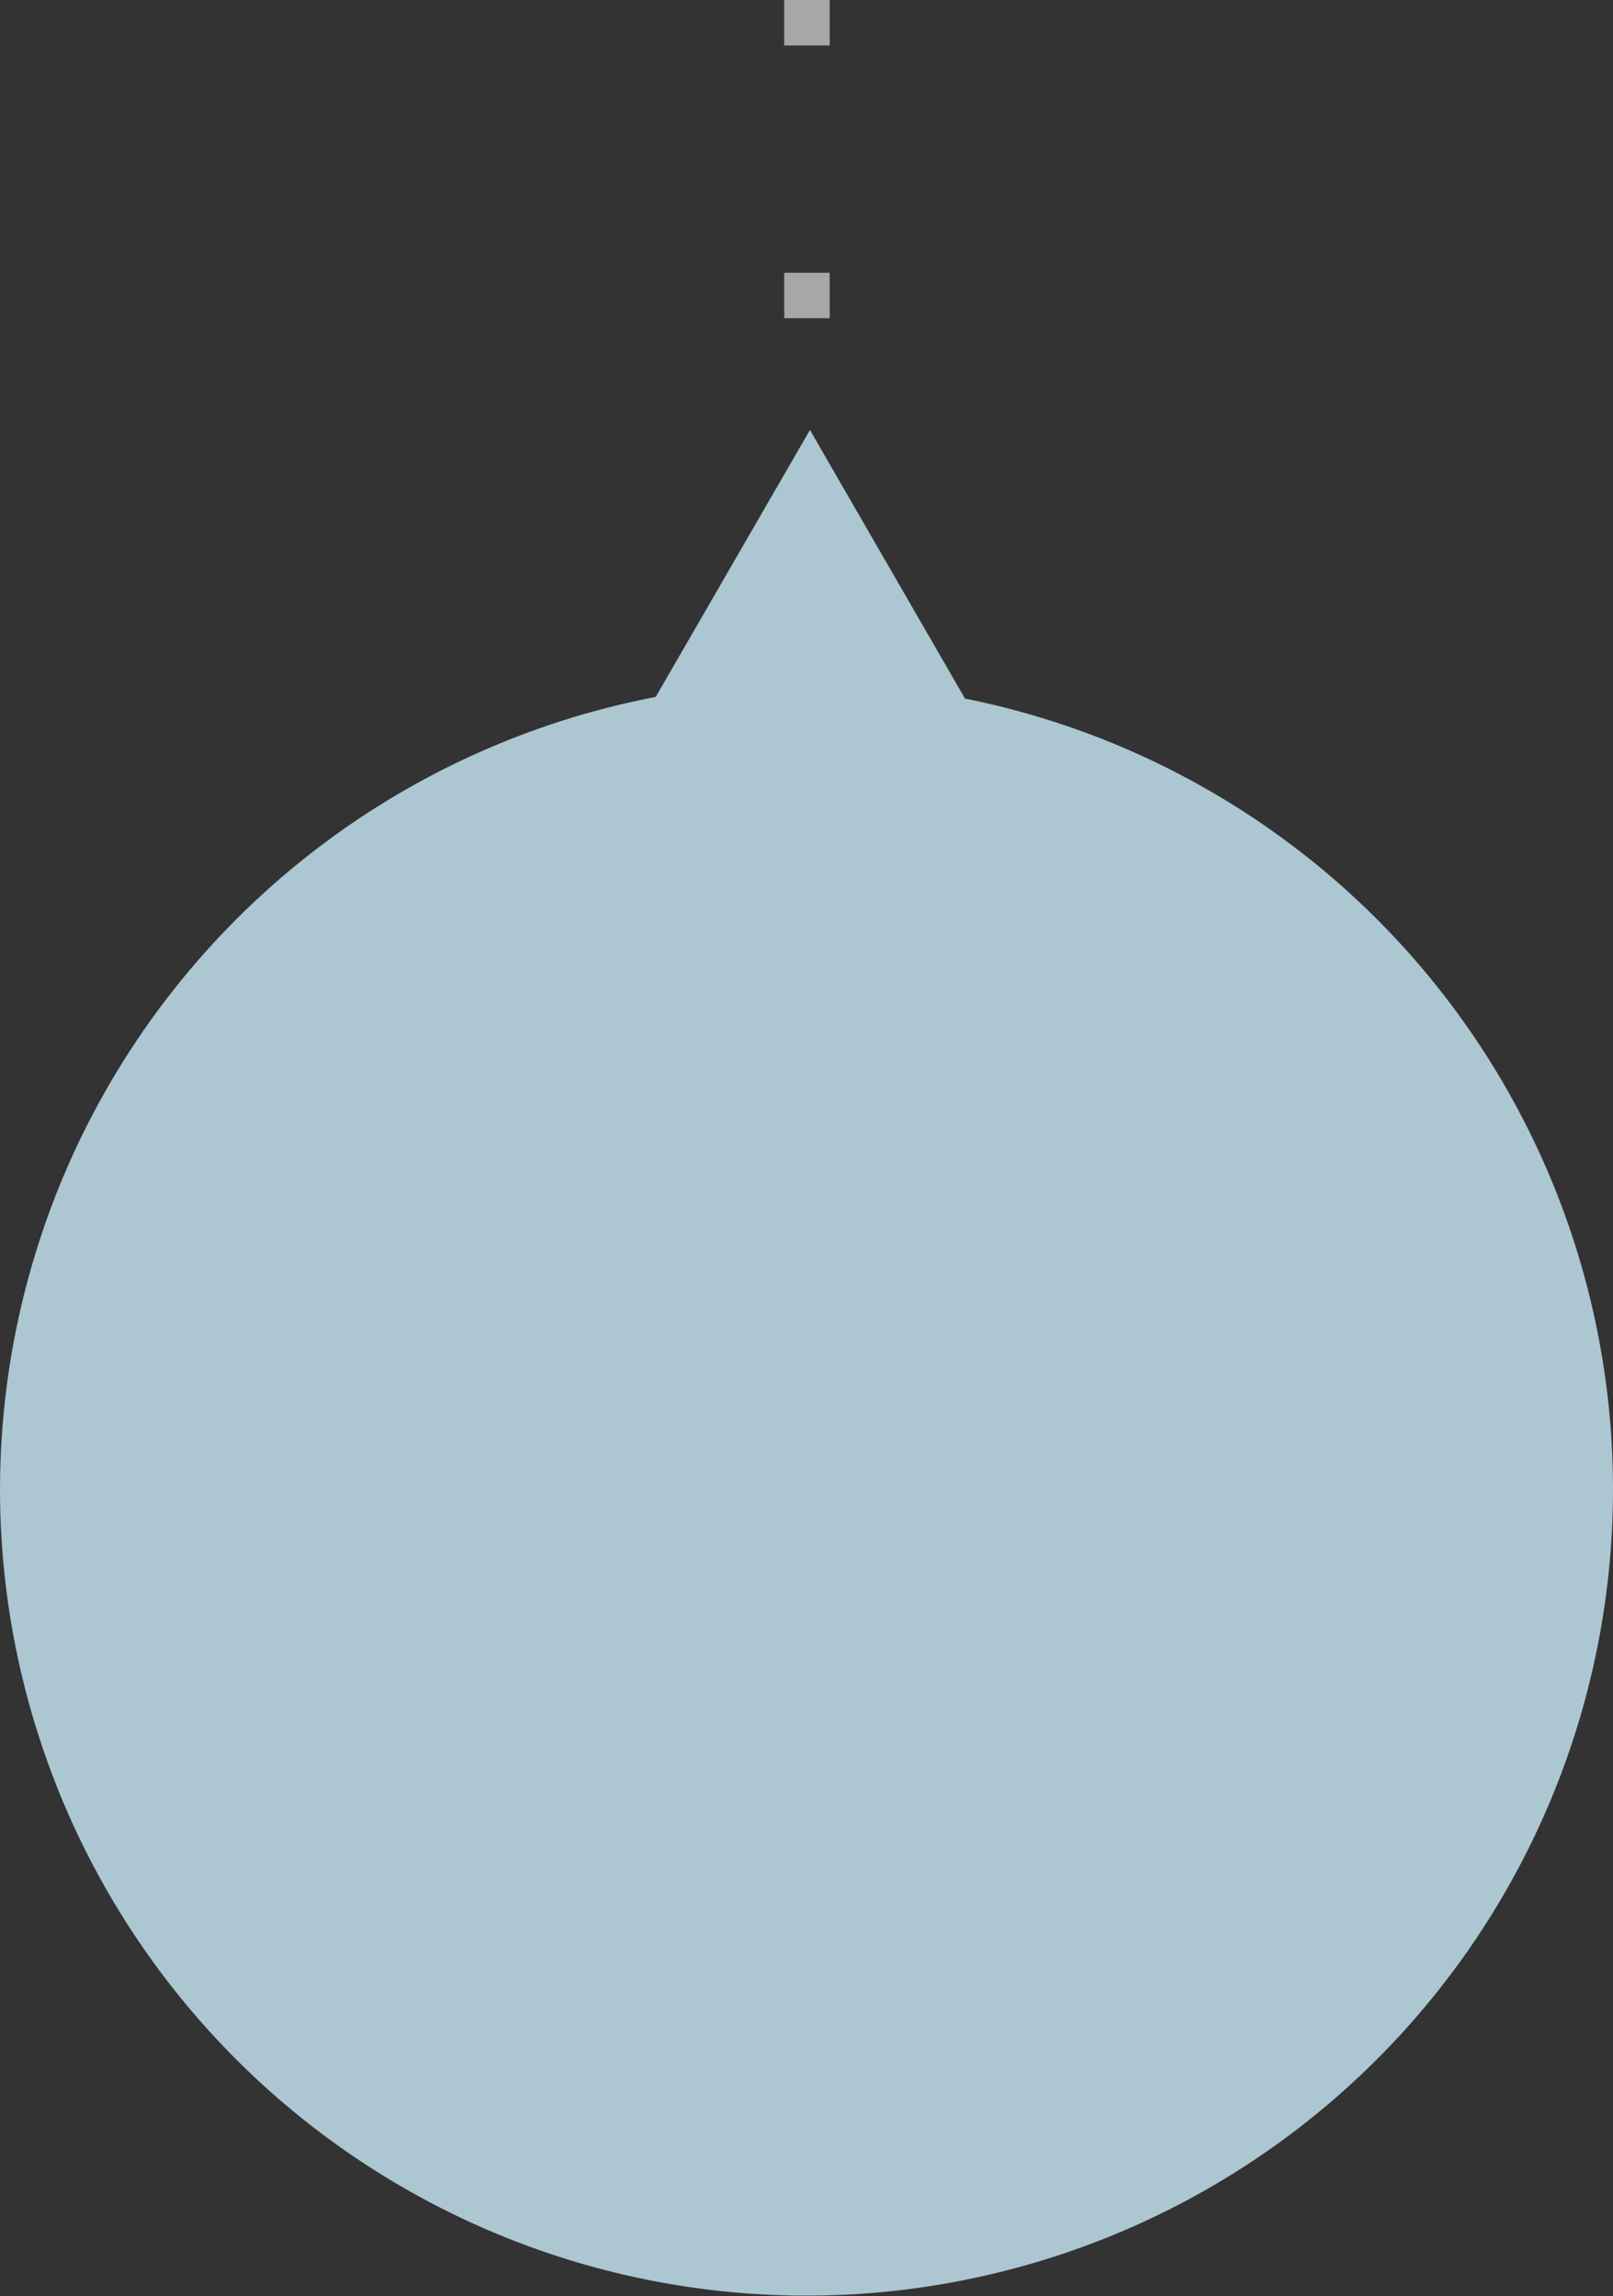 <svg xmlns="http://www.w3.org/2000/svg" viewBox="0 0 70.961 101.025">
  <rect x="0" y="0" width="70.961" height="101.025" fill="#333333" stroke="none"/>
  <defs>
    <style>
      .cls-1 {
        fill: #acc6d2;
      }

      .cls-2 {
        fill: #fff;
        stroke: #a7a7a7;
        stroke-width: 2px;
        stroke-dasharray: 2 10;
      }
    </style>
  </defs>
  <g id="그룹_1391" data-name="그룹 1391" transform="translate(-124 -967.08)">
    <path id="패스_5211" data-name="패스 5211" class="cls-1" d="M1367.96,35.489a35.48,35.48,0,1,0-42.452,34.8l6.821,11.818,6.786-11.747A35.525,35.525,0,0,0,1367.96,35.489Z" transform="translate(1491.961 1068.105) rotate(180)"/>
    <path id="패스_5227" data-name="패스 5227" class="cls-2" d="M0,0V19.95" transform="translate(159.5 967.08)"/>
  </g>
</svg>
